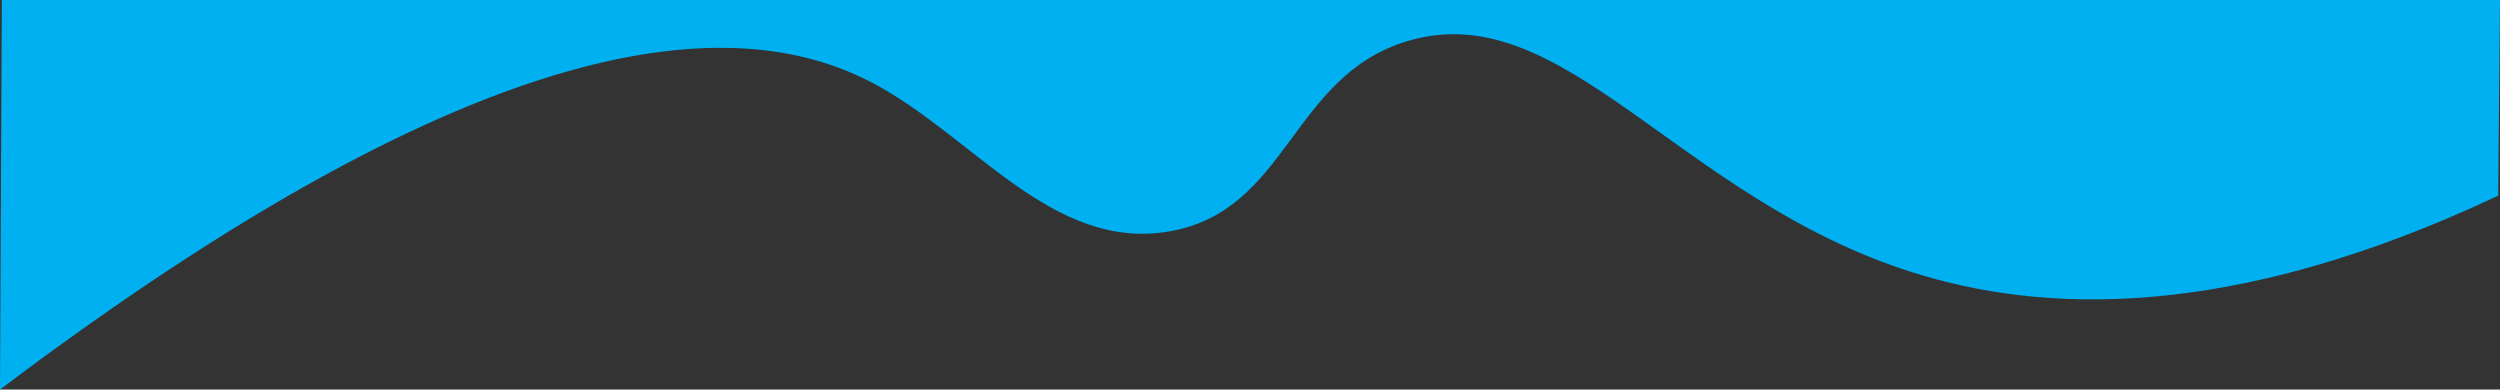 <svg id="Layer_1" data-name="Layer 1" xmlns="http://www.w3.org/2000/svg" viewBox="0 0 1367 213"><rect x="0" y="0" width="1367" height="213" fill="#333333" stroke="none"/><defs><style>.cls-1,.cls-2{fill:#00b0f0;}.cls-1,.cls-3{stroke:#000;stroke-miterlimit:10;}.cls-3{fill:#fff;}</style></defs><path class="cls-1" d="M-.5,483.5" transform="translate(1 -38)"/><path class="cls-2" d="M1365,145c-148.23,69.84-251.1,63.72-320,42C916.22,146.41,853.72,34.81,768.5,60.5c-63.78,19.23-64.91,92.63-130,104-64.64,11.29-108-53.33-164-82C400.94,44.87,266.5,49.24-1,251L0,38H1366" transform="translate(1 -38)"/><path class="cls-3" d="M902.5,109.5" transform="translate(1 -38)"/><path class="cls-3" d="M902.5,329" transform="translate(1 -38)"/></svg>
